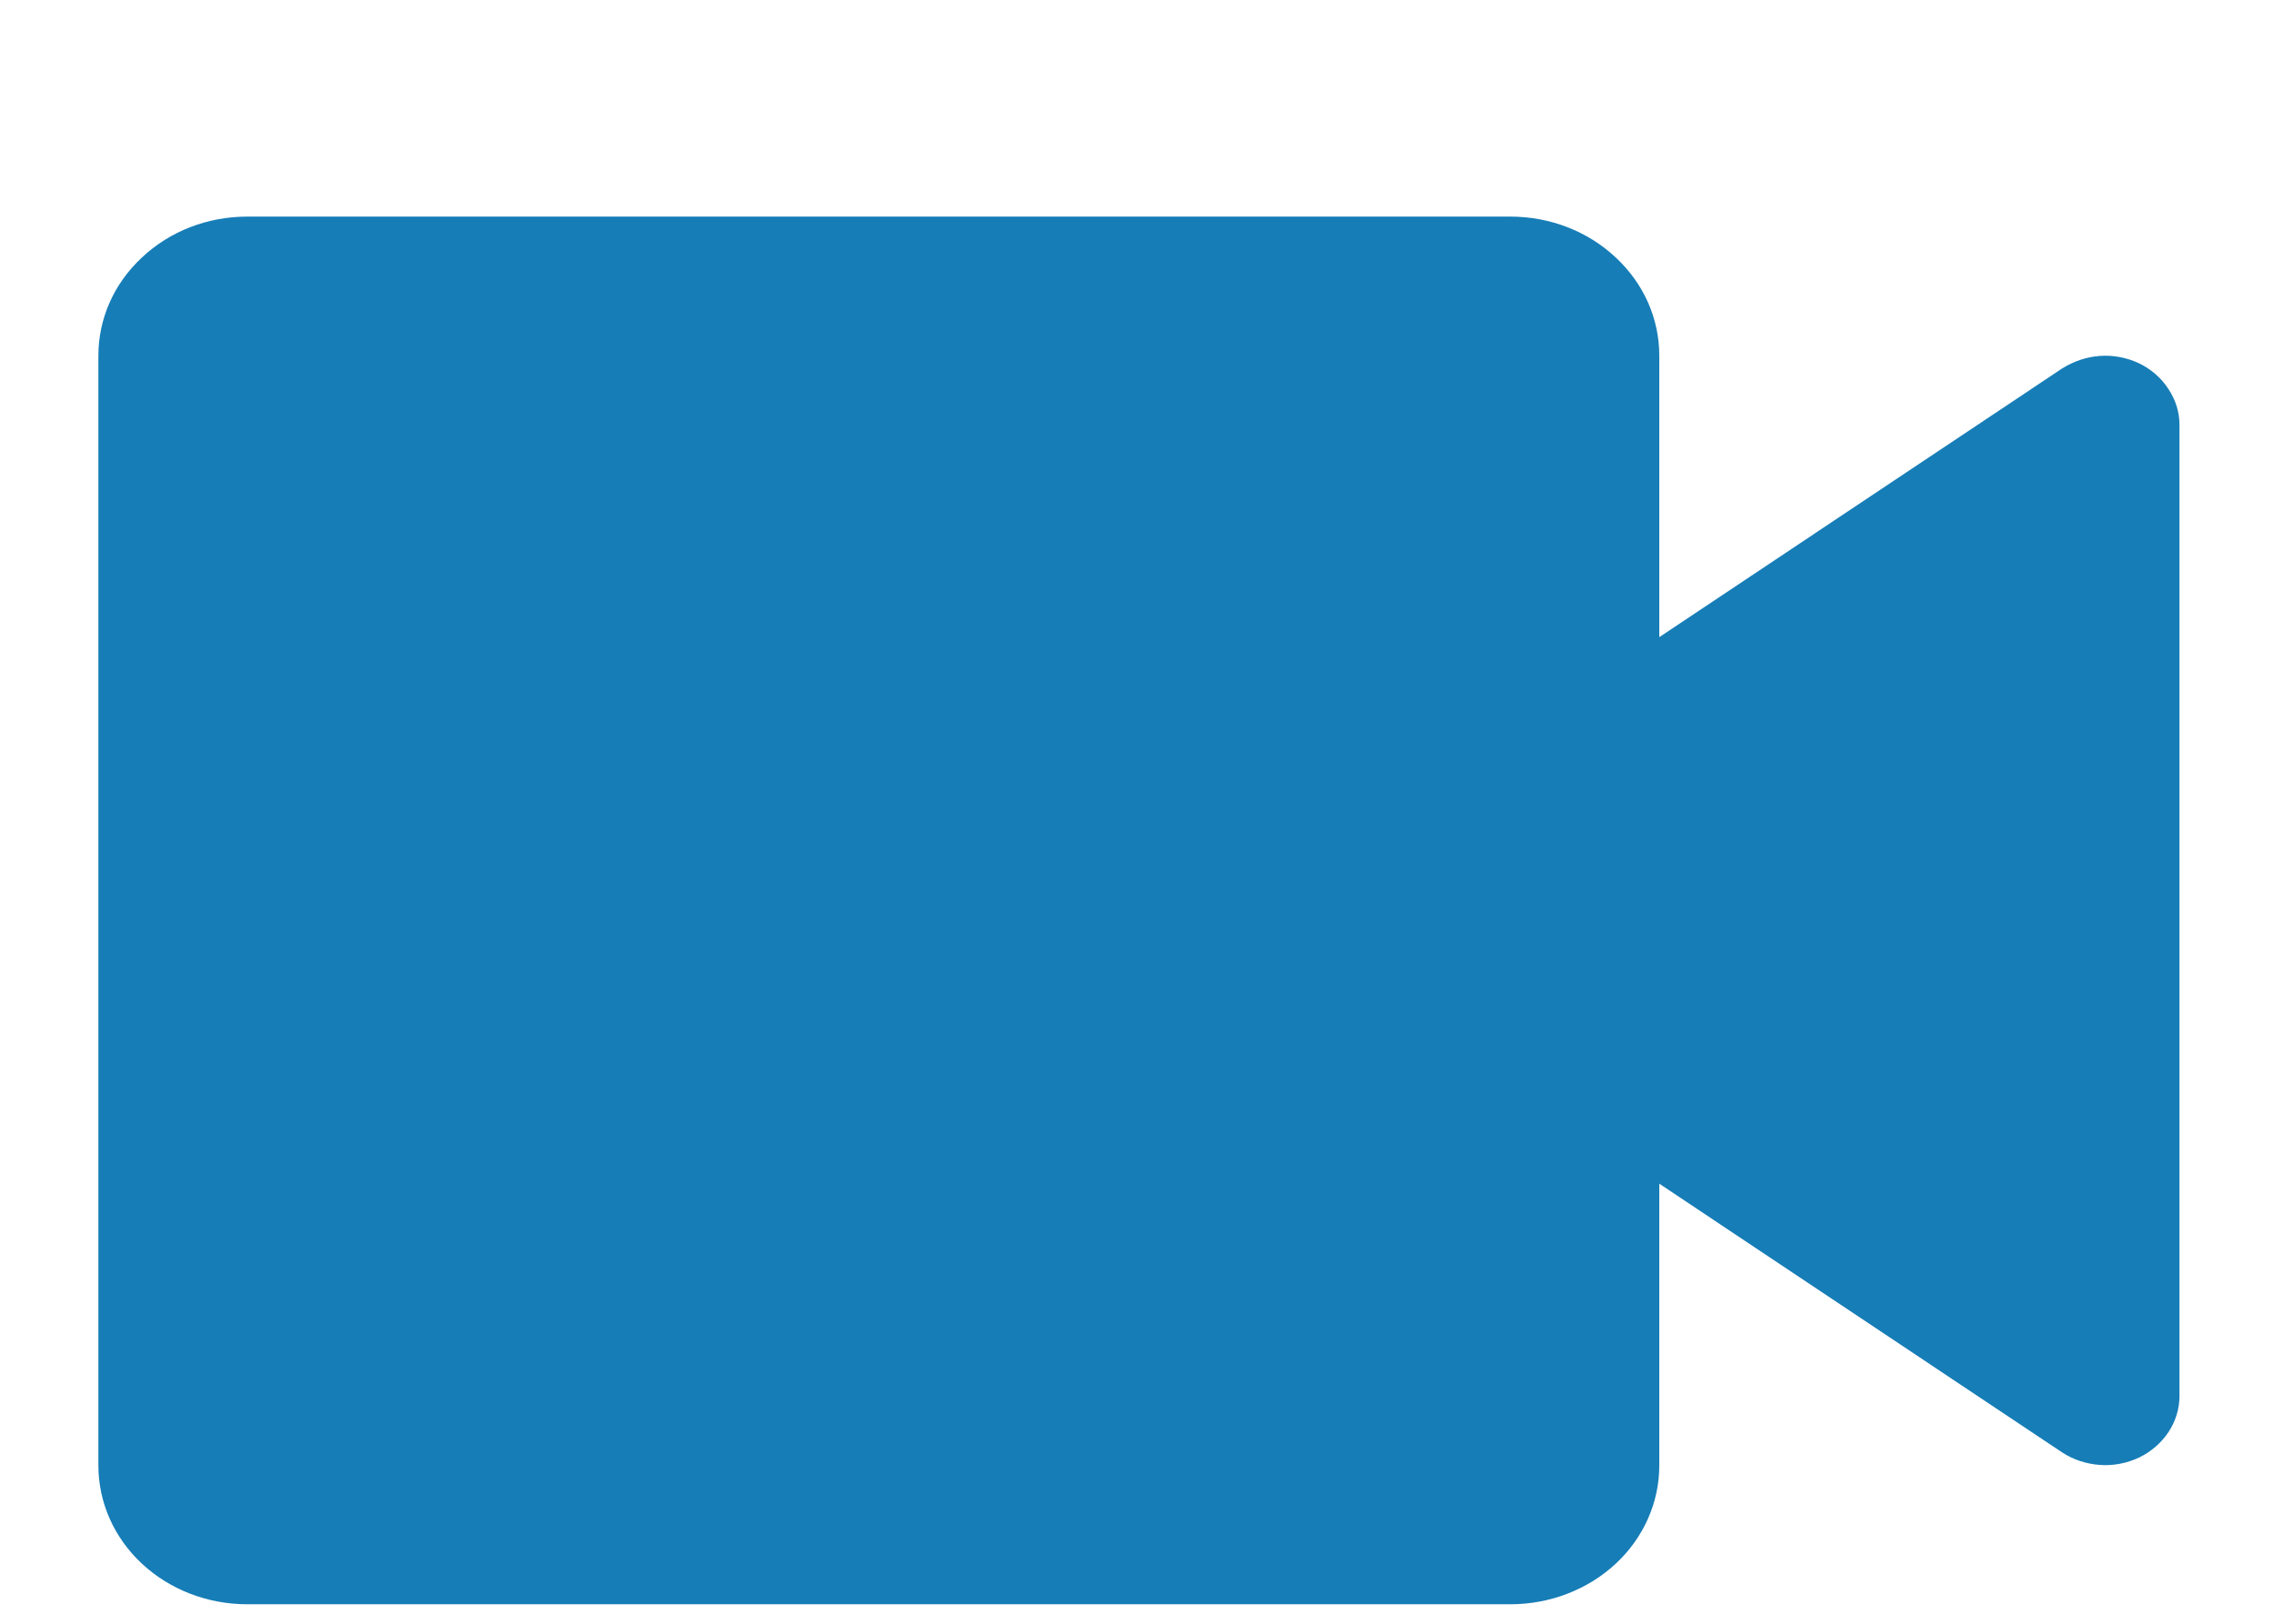 <svg width="7" height="5" viewBox="0 0 7 5" fill="none" xmlns="http://www.w3.org/2000/svg">
<path id="Vector" d="M4.652 4.94H0.761C0.639 4.94 0.523 4.895 0.437 4.815C0.351 4.735 0.303 4.626 0.303 4.513V1.095C0.303 0.981 0.351 0.873 0.437 0.793C0.523 0.712 0.639 0.667 0.761 0.667H4.652C4.773 0.667 4.89 0.712 4.976 0.793C5.062 0.873 5.11 0.981 5.11 1.095V1.962L6.35 1.135C6.385 1.113 6.425 1.099 6.467 1.096C6.508 1.093 6.55 1.101 6.588 1.119C6.625 1.137 6.656 1.164 6.678 1.198C6.7 1.231 6.712 1.269 6.712 1.308V4.299C6.712 4.338 6.7 4.377 6.678 4.41C6.656 4.443 6.625 4.47 6.588 4.488C6.55 4.506 6.508 4.514 6.467 4.511C6.425 4.508 6.385 4.495 6.35 4.472L5.11 3.645V4.513C5.11 4.626 5.062 4.735 4.976 4.815C4.89 4.895 4.773 4.94 4.652 4.94Z" fill="#167DB7"/>
</svg>
